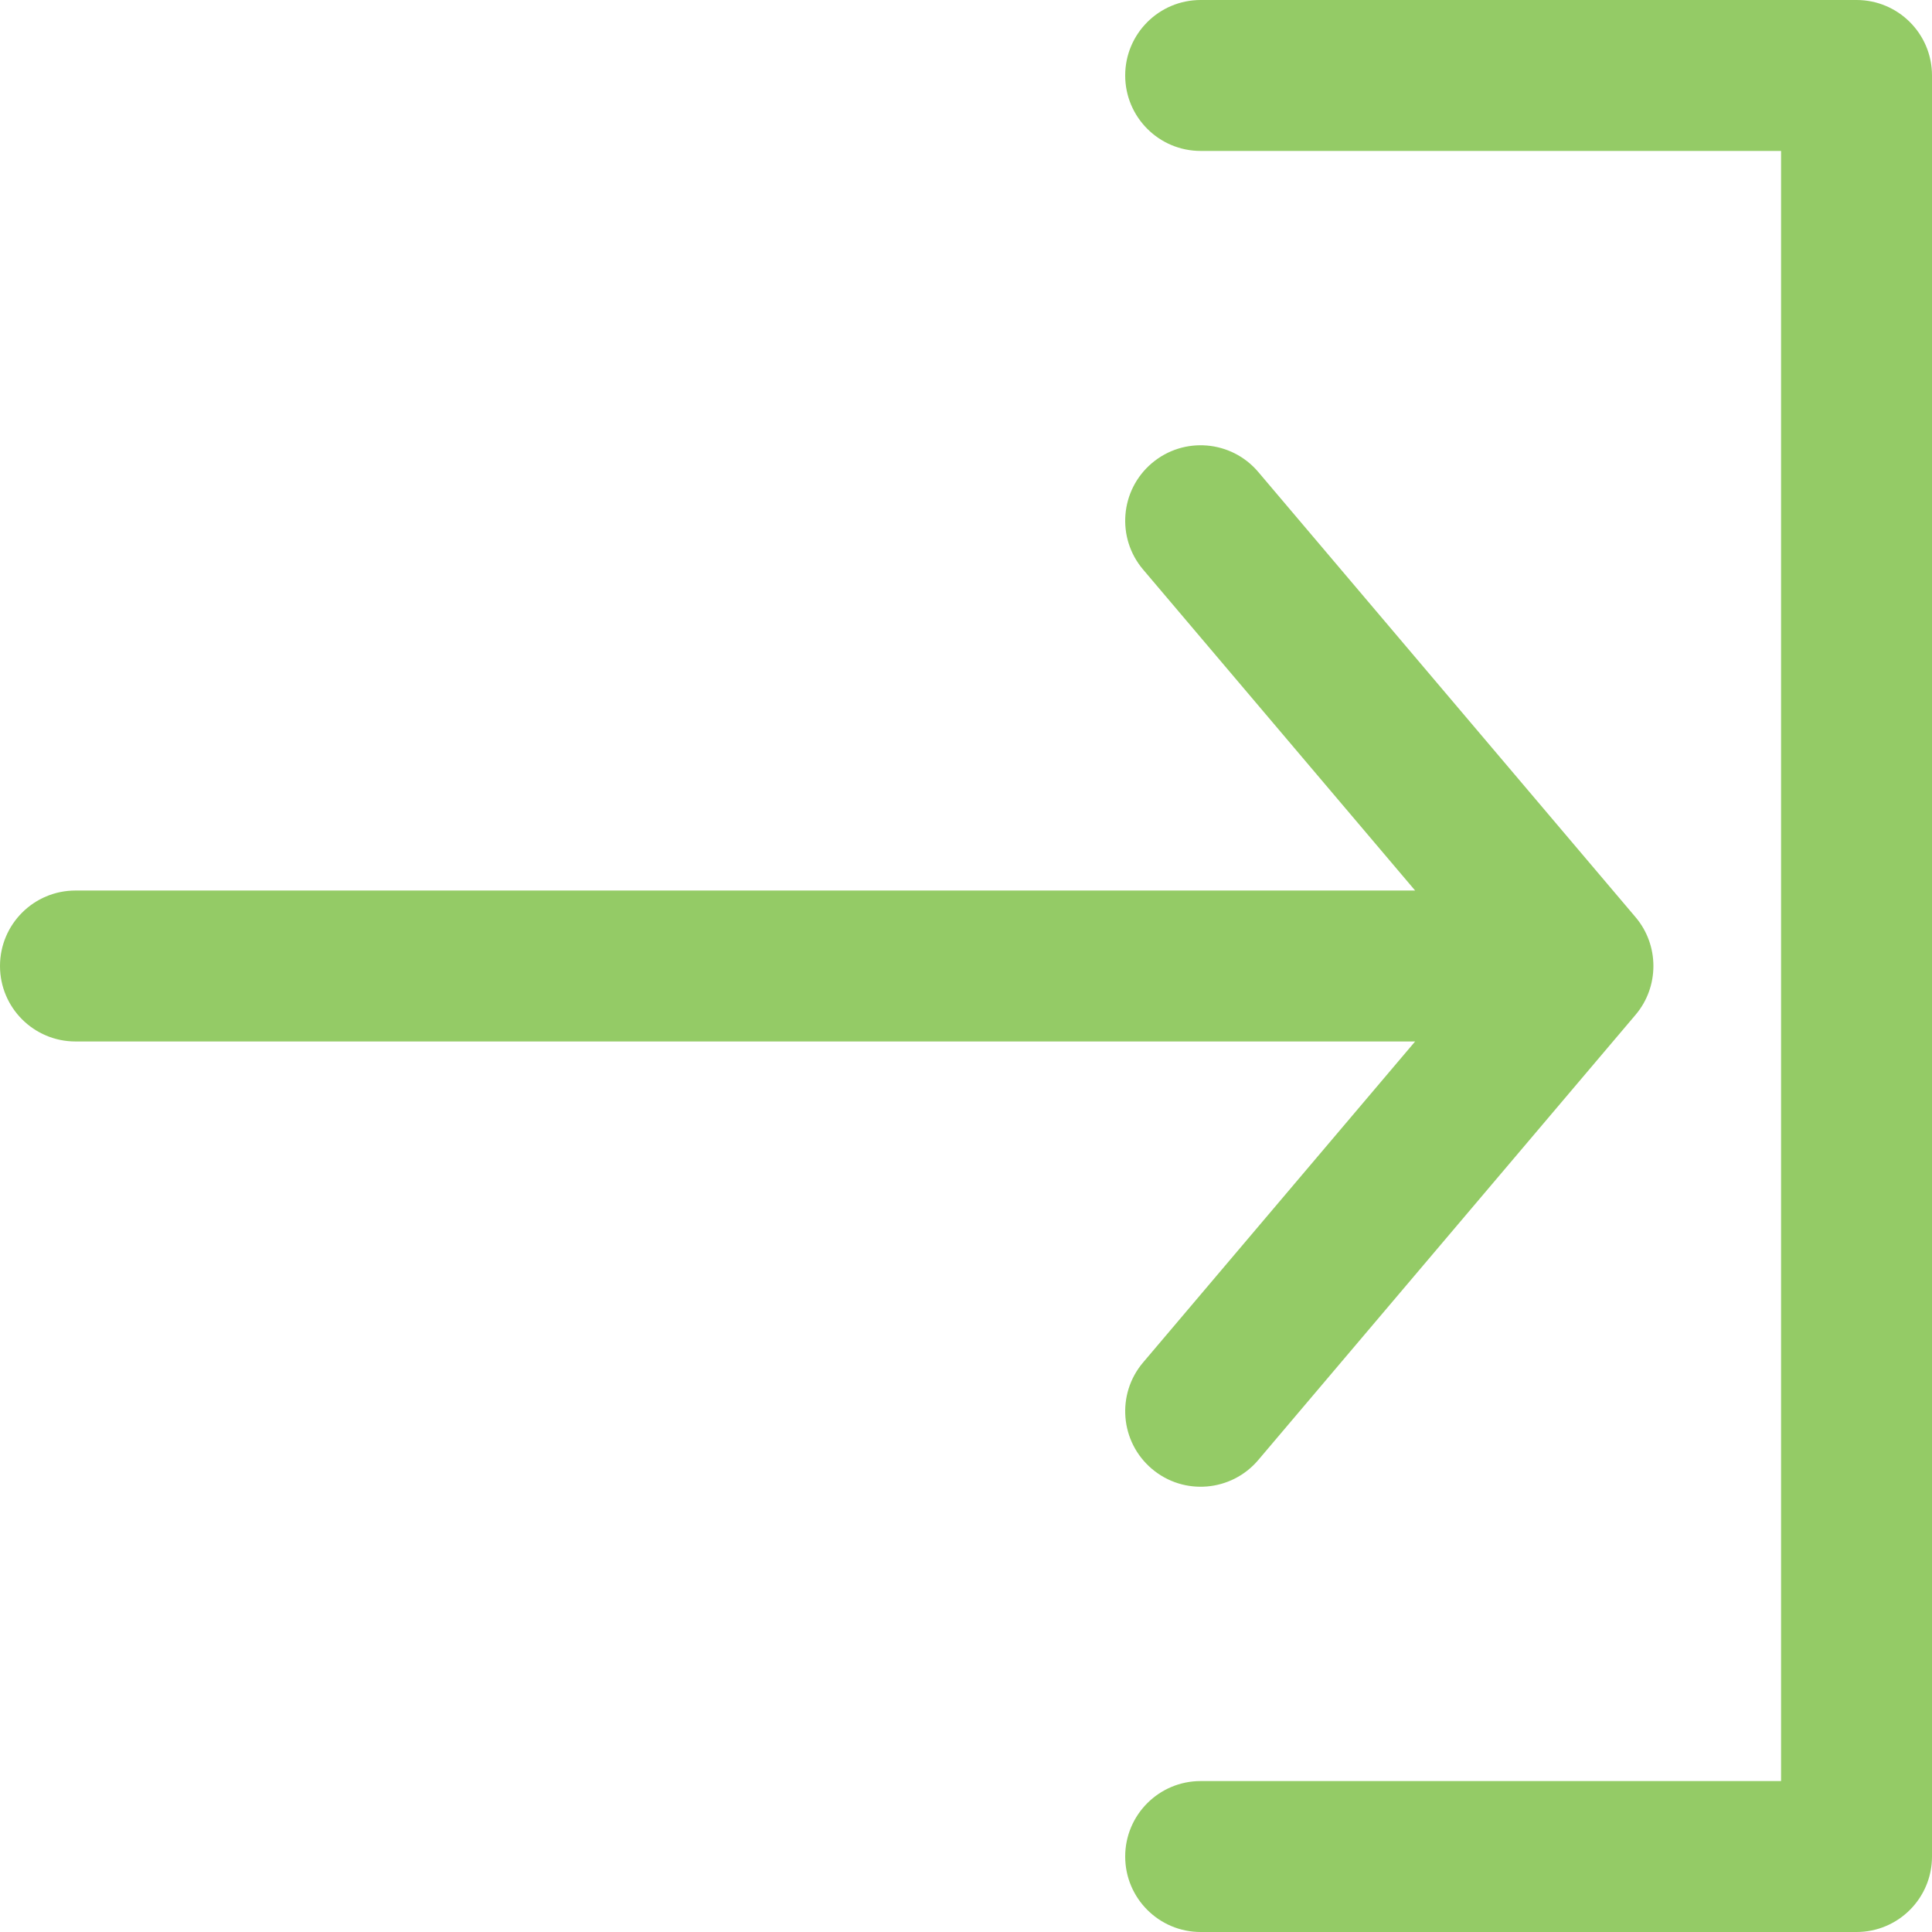 <?xml version="1.0"?>
<svg xmlns="http://www.w3.org/2000/svg" xmlns:xlink="http://www.w3.org/1999/xlink" xmlns:svgjs="http://svgjs.com/svgjs" version="1.1" width="512" height="512" x="0" y="0" viewBox="0 0 512 512" style="enable-background:new 0 0 512 512" xml:space="preserve"><g><path xmlns="http://www.w3.org/2000/svg" d="m375.023 276h-355.023c-11.047 0-20-8.953-20-20s8.953-20 20-20h355.023l-72.094-85.07c-7.141-8.426-6.098-21.047 2.328-28.188 8.426-7.141 21.047-6.098 28.188 2.328l100 118c6.305 7.434 6.293 18.441 0 25.859l-100 118c-7.113 8.395-19.73 9.496-28.188 2.328-8.426-7.141-9.469-19.762-2.328-28.188zm116.977-276h-173.812c-11.043 0-20 8.953-20 20s8.957 20 20 20h153.812v432h-153.812c-11.043 0-20 8.953-20 20s8.957 20 20 20h173.812c11.047 0 20-8.953 20-20v-472c0-11.047-8.953-20-20-20zm0 0" fill="#94cb66" data-original="#000000" style=""/></g></svg>
